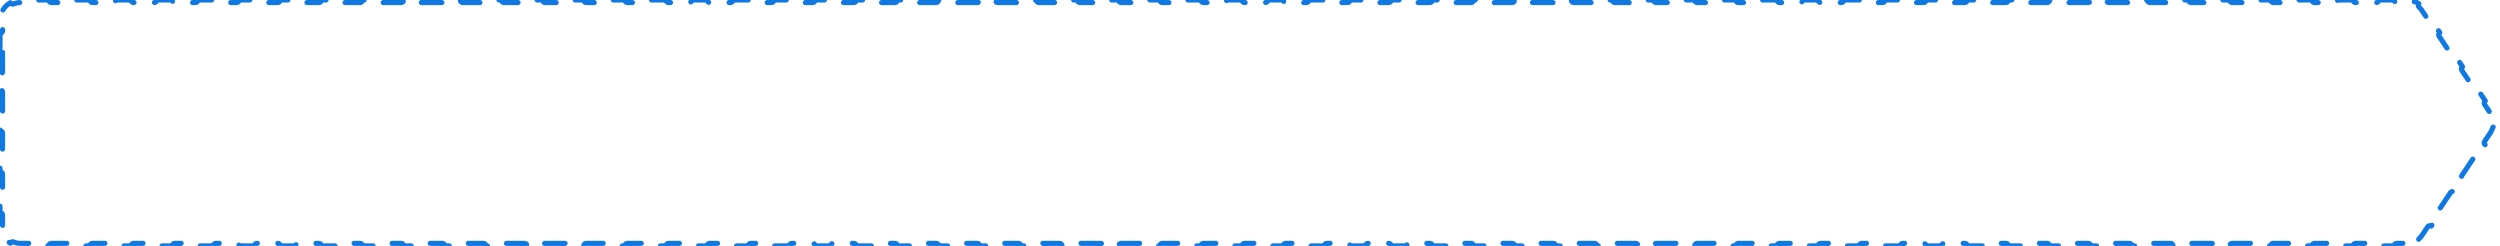 <svg width="488" height="48" viewBox="0 0 488 48" fill="none" xmlns="http://www.w3.org/2000/svg">
<path d="M0 9.5V6.5C0.276 6.5 0.5 6.276 0.5 6V4C0.5 3.525 0.595 3.072 0.765 2.66C0.867 2.415 0.759 2.135 0.524 2.02C0.879 1.397 1.397 0.879 2.02 0.524C2.135 0.759 2.415 0.867 2.66 0.765C3.072 0.595 3.525 0.5 4 0.5H6.009C6.285 0.5 6.509 0.276 6.509 0H9.525C9.525 0.276 9.748 0.5 10.024 0.5H14.04C14.317 0.5 14.54 0.276 14.54 0H17.557C17.557 0.276 17.78 0.5 18.057 0.5H22.073C22.349 0.5 22.573 0.276 22.573 0H25.589C25.589 0.276 25.812 0.5 26.089 0.5H30.105C30.381 0.5 30.605 0.276 30.605 0H33.621C33.621 0.276 33.844 0.5 34.121 0.5H38.137C38.413 0.5 38.637 0.276 38.637 0H41.653C41.653 0.276 41.877 0.5 42.153 0.5H46.169C46.445 0.5 46.669 0.276 46.669 0H49.685C49.685 0.276 49.909 0.5 50.185 0.5H54.201C54.477 0.5 54.701 0.276 54.701 0H57.717C57.717 0.276 57.941 0.5 58.217 0.5H62.233C62.509 0.5 62.733 0.276 62.733 0H65.749C65.749 0.276 65.973 0.5 66.249 0.5H70.265C70.541 0.5 70.765 0.276 70.765 0H73.781C73.781 0.276 74.005 0.5 74.281 0.5H78.297C78.573 0.5 78.797 0.276 78.797 0H81.813C81.813 0.276 82.037 0.5 82.313 0.5H86.329C86.605 0.5 86.829 0.276 86.829 0H89.845C89.845 0.276 90.069 0.5 90.345 0.5H94.361C94.637 0.5 94.861 0.276 94.861 0H97.877C97.877 0.276 98.101 0.5 98.377 0.5H102.393C102.669 0.5 102.893 0.276 102.893 0H105.909C105.909 0.276 106.133 0.5 106.409 0.5H110.425C110.701 0.5 110.925 0.276 110.925 0H113.941C113.941 0.276 114.165 0.5 114.441 0.5H118.457C118.733 0.5 118.957 0.276 118.957 0H121.973C121.973 0.276 122.197 0.5 122.473 0.5H126.489C126.765 0.5 126.989 0.276 126.989 0H130.005C130.005 0.276 130.229 0.5 130.505 0.5H134.521C134.797 0.5 135.021 0.276 135.021 0H138.037C138.037 0.276 138.261 0.5 138.537 0.5H142.553C142.829 0.5 143.053 0.276 143.053 0H146.069C146.069 0.276 146.293 0.5 146.569 0.5H150.585C150.861 0.5 151.085 0.276 151.085 0H154.101C154.101 0.276 154.325 0.5 154.601 0.5H158.617C158.893 0.5 159.117 0.276 159.117 0H162.133C162.133 0.276 162.357 0.5 162.633 0.5H166.649C166.926 0.5 167.149 0.276 167.149 0H170.165C170.165 0.276 170.389 0.5 170.665 0.5H174.681C174.958 0.5 175.181 0.276 175.181 0H178.197C178.197 0.276 178.421 0.5 178.697 0.5H182.713C182.99 0.5 183.213 0.276 183.213 0H186.229C186.229 0.276 186.453 0.5 186.729 0.5H190.746C191.022 0.5 191.246 0.276 191.246 0H194.262C194.262 0.276 194.485 0.5 194.762 0.5H198.778C199.054 0.5 199.278 0.276 199.278 0H202.294C202.294 0.276 202.517 0.5 202.794 0.5H206.81C207.086 0.5 207.31 0.276 207.31 0H210.326C210.326 0.276 210.549 0.5 210.826 0.5H214.842C215.118 0.5 215.342 0.276 215.342 0H218.358C218.358 0.276 218.582 0.5 218.858 0.5H222.874C223.15 0.5 223.374 0.276 223.374 0H226.39C226.39 0.276 226.614 0.5 226.89 0.5H230.906C231.182 0.5 231.406 0.276 231.406 0H234.422C234.422 0.276 234.646 0.5 234.922 0.5H238.938C239.214 0.5 239.438 0.276 239.438 0H242.454C242.454 0.276 242.678 0.5 242.954 0.5H246.97C247.246 0.5 247.47 0.276 247.47 0H250.486C250.486 0.276 250.71 0.5 250.986 0.5H255.002C255.278 0.5 255.502 0.276 255.502 0H258.518C258.518 0.276 258.742 0.5 259.018 0.5H263.034C263.31 0.5 263.534 0.276 263.534 0H266.55C266.55 0.276 266.774 0.5 267.05 0.5H271.066C271.342 0.5 271.566 0.276 271.566 0H274.582C274.582 0.276 274.806 0.5 275.082 0.5H279.098C279.374 0.5 279.598 0.276 279.598 0H282.614C282.614 0.276 282.838 0.5 283.114 0.5H287.13C287.406 0.5 287.63 0.276 287.63 0H290.646C290.646 0.276 290.87 0.5 291.146 0.5H295.162C295.438 0.5 295.662 0.276 295.662 0H298.678C298.678 0.276 298.902 0.5 299.178 0.5H303.194C303.47 0.5 303.694 0.276 303.694 0H306.71C306.71 0.276 306.934 0.5 307.21 0.5H311.226C311.502 0.5 311.726 0.276 311.726 0H314.742C314.742 0.276 314.966 0.5 315.242 0.5H319.258C319.534 0.5 319.758 0.276 319.758 0H322.774C322.774 0.276 322.998 0.5 323.274 0.5H327.29C327.566 0.5 327.79 0.276 327.79 0H330.806C330.806 0.276 331.03 0.5 331.306 0.5H335.322C335.598 0.5 335.822 0.276 335.822 0H338.838C338.838 0.276 339.062 0.5 339.338 0.5H343.354C343.63 0.5 343.854 0.276 343.854 0H346.87C346.87 0.276 347.094 0.5 347.37 0.5H351.386C351.663 0.5 351.886 0.276 351.886 0H354.902C354.902 0.276 355.126 0.5 355.402 0.5H359.418C359.695 0.5 359.918 0.276 359.918 0H362.934C362.934 0.276 363.158 0.5 363.434 0.5H367.451C367.727 0.5 367.951 0.276 367.951 0H370.967C370.967 0.276 371.19 0.5 371.467 0.5H375.483C375.759 0.5 375.983 0.276 375.983 0H378.999C378.999 0.276 379.222 0.5 379.499 0.5H383.515C383.791 0.5 384.015 0.276 384.015 0H387.031C387.031 0.276 387.255 0.5 387.531 0.5H391.547C391.823 0.5 392.047 0.276 392.047 0H395.063C395.063 0.276 395.287 0.5 395.563 0.5H399.579C399.855 0.5 400.079 0.276 400.079 0H403.095C403.095 0.276 403.319 0.5 403.595 0.5H407.611C407.887 0.5 408.111 0.276 408.111 0H411.127C411.127 0.276 411.351 0.5 411.627 0.5H415.643C415.919 0.5 416.143 0.276 416.143 0H419.159C419.159 0.276 419.383 0.5 419.659 0.5H423.675C423.951 0.5 424.175 0.276 424.175 0H427.191C427.191 0.276 427.415 0.5 427.691 0.5H431.707C431.983 0.5 432.207 0.276 432.207 0H435.223C435.223 0.276 435.447 0.5 435.723 0.5H439.739C440.015 0.5 440.239 0.276 440.239 0H443.255C443.255 0.276 443.479 0.5 443.755 0.5H447.771C448.047 0.5 448.271 0.276 448.271 0H451.287C451.287 0.276 451.511 0.5 451.787 0.5H455.803C456.079 0.5 456.303 0.276 456.303 0H459.319C459.319 0.276 459.543 0.5 459.819 0.5H463.835C464.111 0.5 464.335 0.276 464.335 0H467.351C467.351 0.276 467.575 0.5 467.851 0.5H469.859C470.15 0.5 470.435 0.536 470.711 0.605C470.968 0.67 471.229 0.522 471.309 0.272C471.609 0.389 471.894 0.541 472.157 0.726C471.993 0.931 472.015 1.23 472.212 1.408C472.422 1.599 472.61 1.817 472.771 2.059L473.883 3.725C474.036 3.955 474.346 4.017 474.576 3.864L476.243 6.365C476.014 6.518 475.952 6.829 476.105 7.059L478.327 10.392C478.48 10.622 478.791 10.684 479.02 10.531L480.688 13.032C480.458 13.185 480.396 13.495 480.549 13.725L482.771 17.058C482.925 17.288 483.235 17.35 483.465 17.197L485.132 19.698C484.903 19.852 484.84 20.162 484.994 20.392L486.105 22.058C486.299 22.35 486.445 22.662 486.543 22.986C486.62 23.24 486.881 23.388 487.136 23.328C487.212 23.773 487.212 24.227 487.136 24.672C486.881 24.612 486.62 24.76 486.543 25.014C486.445 25.338 486.299 25.65 486.105 25.942L484.994 27.608C484.841 27.838 484.903 28.148 485.132 28.302L483.465 30.803C483.235 30.65 482.925 30.712 482.771 30.942L480.549 34.275C480.396 34.505 480.458 34.815 480.688 34.968L479.02 37.469C478.791 37.316 478.48 37.378 478.327 37.608L476.105 40.941C475.952 41.171 476.014 41.482 476.243 41.635L474.576 44.136C474.346 43.983 474.036 44.045 473.883 44.275L472.771 45.941C472.61 46.183 472.422 46.401 472.212 46.592C472.015 46.77 471.993 47.069 472.157 47.274C471.894 47.459 471.609 47.611 471.309 47.728C471.229 47.478 470.968 47.33 470.711 47.395C470.435 47.464 470.15 47.5 469.859 47.5H467.851C467.575 47.5 467.351 47.724 467.351 48H464.335C464.335 47.724 464.111 47.5 463.835 47.5H459.819C459.543 47.5 459.319 47.724 459.319 48H456.303C456.303 47.724 456.079 47.5 455.803 47.5H451.787C451.511 47.5 451.287 47.724 451.287 48H448.271C448.271 47.724 448.047 47.5 447.771 47.5H443.755C443.478 47.5 443.255 47.724 443.255 48H440.239C440.239 47.724 440.015 47.5 439.739 47.5H435.723C435.446 47.5 435.223 47.724 435.223 48H432.207C432.207 47.724 431.983 47.5 431.707 47.5H427.691C427.414 47.5 427.191 47.724 427.191 48H424.174C424.174 47.724 423.951 47.5 423.674 47.5H419.658C419.382 47.5 419.158 47.724 419.158 48H416.142C416.142 47.724 415.919 47.5 415.642 47.5H411.626C411.35 47.5 411.126 47.724 411.126 48H408.11C408.11 47.724 407.887 47.5 407.61 47.5H403.594C403.318 47.5 403.094 47.724 403.094 48H400.078C400.078 47.724 399.854 47.5 399.578 47.5H395.562C395.286 47.5 395.062 47.724 395.062 48H392.046C392.046 47.724 391.822 47.5 391.546 47.5H387.53C387.254 47.5 387.03 47.724 387.03 48H384.014C384.014 47.724 383.79 47.5 383.514 47.5H379.498C379.222 47.5 378.998 47.724 378.998 48H375.982C375.982 47.724 375.758 47.5 375.482 47.5H371.466C371.19 47.5 370.966 47.724 370.966 48H367.95C367.95 47.724 367.726 47.5 367.45 47.5H363.434C363.158 47.5 362.934 47.724 362.934 48H359.918C359.918 47.724 359.694 47.5 359.418 47.5H355.402C355.126 47.5 354.902 47.724 354.902 48H351.886C351.886 47.724 351.662 47.5 351.386 47.5H347.37C347.094 47.5 346.87 47.724 346.87 48H343.854C343.854 47.724 343.63 47.5 343.354 47.5H339.338C339.062 47.5 338.838 47.724 338.838 48H335.822C335.822 47.724 335.598 47.5 335.322 47.5H331.306C331.03 47.5 330.806 47.724 330.806 48H327.79C327.79 47.724 327.566 47.5 327.29 47.5H323.274C322.998 47.5 322.774 47.724 322.774 48H319.758C319.758 47.724 319.534 47.5 319.258 47.5H315.242C314.966 47.5 314.742 47.724 314.742 48H311.726C311.726 47.724 311.502 47.5 311.226 47.5H307.21C306.934 47.5 306.71 47.724 306.71 48H303.694C303.694 47.724 303.47 47.5 303.194 47.5H299.178C298.902 47.5 298.678 47.724 298.678 48H295.662C295.662 47.724 295.438 47.5 295.162 47.5H291.146C290.87 47.5 290.646 47.724 290.646 48H287.63C287.63 47.724 287.406 47.5 287.13 47.5H283.114C282.838 47.5 282.614 47.724 282.614 48H279.598C279.598 47.724 279.374 47.5 279.098 47.5H275.082C274.806 47.5 274.582 47.724 274.582 48H271.566C271.566 47.724 271.342 47.5 271.066 47.5H267.05C266.773 47.5 266.55 47.724 266.55 48H263.534C263.534 47.724 263.31 47.5 263.034 47.5H259.018C258.741 47.5 258.518 47.724 258.518 48H255.502C255.502 47.724 255.278 47.5 255.002 47.5H250.986C250.709 47.5 250.486 47.724 250.486 48H247.47C247.47 47.724 247.246 47.5 246.97 47.5H242.954C242.677 47.5 242.454 47.724 242.454 48H239.438C239.438 47.724 239.214 47.5 238.938 47.5H234.921C234.645 47.5 234.421 47.724 234.421 48H231.405C231.405 47.724 231.182 47.5 230.905 47.5H226.889C226.613 47.5 226.389 47.724 226.389 48H223.373C223.373 47.724 223.15 47.5 222.873 47.5H218.857C218.581 47.5 218.357 47.724 218.357 48H215.341C215.341 47.724 215.118 47.5 214.841 47.5H210.825C210.549 47.5 210.325 47.724 210.325 48H207.309C207.309 47.724 207.085 47.5 206.809 47.5H202.793C202.517 47.5 202.293 47.724 202.293 48H199.277C199.277 47.724 199.053 47.5 198.777 47.5H194.761C194.485 47.5 194.261 47.724 194.261 48H191.245C191.245 47.724 191.021 47.5 190.745 47.5H186.729C186.453 47.5 186.229 47.724 186.229 48H183.213C183.213 47.724 182.989 47.5 182.713 47.5H178.697C178.421 47.5 178.197 47.724 178.197 48H175.181C175.181 47.724 174.957 47.5 174.681 47.5H170.665C170.389 47.5 170.165 47.724 170.165 48H167.149C167.149 47.724 166.925 47.5 166.649 47.5H162.633C162.357 47.5 162.133 47.724 162.133 48H159.117C159.117 47.724 158.893 47.5 158.617 47.5H154.601C154.325 47.5 154.101 47.724 154.101 48H151.085C151.085 47.724 150.861 47.5 150.585 47.5H146.569C146.293 47.5 146.069 47.724 146.069 48H143.053C143.053 47.724 142.829 47.5 142.553 47.5H138.537C138.261 47.5 138.037 47.724 138.037 48H135.021C135.021 47.724 134.797 47.5 134.521 47.5H130.505C130.229 47.5 130.005 47.724 130.005 48H126.989C126.989 47.724 126.765 47.5 126.489 47.5H122.473C122.197 47.5 121.973 47.724 121.973 48H118.957C118.957 47.724 118.733 47.5 118.457 47.5H114.441C114.165 47.5 113.941 47.724 113.941 48H110.925C110.925 47.724 110.701 47.5 110.425 47.5H106.409C106.133 47.5 105.909 47.724 105.909 48H102.893C102.893 47.724 102.669 47.5 102.393 47.5H98.377C98.1 47.5 97.877 47.724 97.877 48H94.861C94.861 47.724 94.637 47.5 94.361 47.5H90.345C90.069 47.5 89.845 47.724 89.845 48H86.829C86.829 47.724 86.605 47.5 86.329 47.5H82.313C82.036 47.5 81.813 47.724 81.813 48H78.796C78.796 47.724 78.573 47.5 78.296 47.5H74.281C74.004 47.5 73.781 47.724 73.781 48H70.764C70.764 47.724 70.541 47.5 70.264 47.5H66.248C65.972 47.5 65.748 47.724 65.748 48H62.732C62.732 47.724 62.509 47.5 62.232 47.5H58.216C57.94 47.5 57.716 47.724 57.716 48H54.7C54.7 47.724 54.477 47.5 54.2 47.5H50.184C49.908 47.5 49.684 47.724 49.684 48H46.668C46.668 47.724 46.444 47.5 46.168 47.5H42.152C41.876 47.5 41.652 47.724 41.652 48H38.636C38.636 47.724 38.412 47.5 38.136 47.5H34.12C33.844 47.5 33.62 47.724 33.62 48H30.604C30.604 47.724 30.38 47.5 30.104 47.5H26.088C25.812 47.5 25.588 47.724 25.588 48H22.572C22.572 47.724 22.348 47.5 22.072 47.5H18.056C17.78 47.5 17.556 47.724 17.556 48H14.54C14.54 47.724 14.316 47.5 14.04 47.5H10.024C9.748 47.5 9.524 47.724 9.524 48H6.508C6.508 47.724 6.284 47.5 6.008 47.5H4C3.525 47.5 3.072 47.406 2.66 47.235C2.415 47.133 2.135 47.241 2.02 47.476C1.397 47.121 0.879 46.603 0.524 45.98C0.759 45.865 0.867 45.585 0.765 45.34C0.595 44.928 0.5 44.475 0.5 44V42C0.5 41.724 0.276 41.5 0 41.5V38.5C0.276 38.5 0.5 38.276 0.5 38V34C0.5 33.724 0.276 33.5 0 33.5V30.5C0.276 30.5 0.5 30.276 0.5 30V26C0.5 25.724 0.276 25.5 0 25.5V22.5C0.276 22.5 0.5 22.276 0.5 22V18C0.5 17.724 0.276 17.5 0 17.5V14.5C0.276 14.5 0.5 14.276 0.5 14V10C0.5 9.724 0.276 9.5 0 9.5Z" stroke="#1078E1" stroke-linecap="round" stroke-linejoin="round" stroke-dasharray="4 4"/>
</svg>
